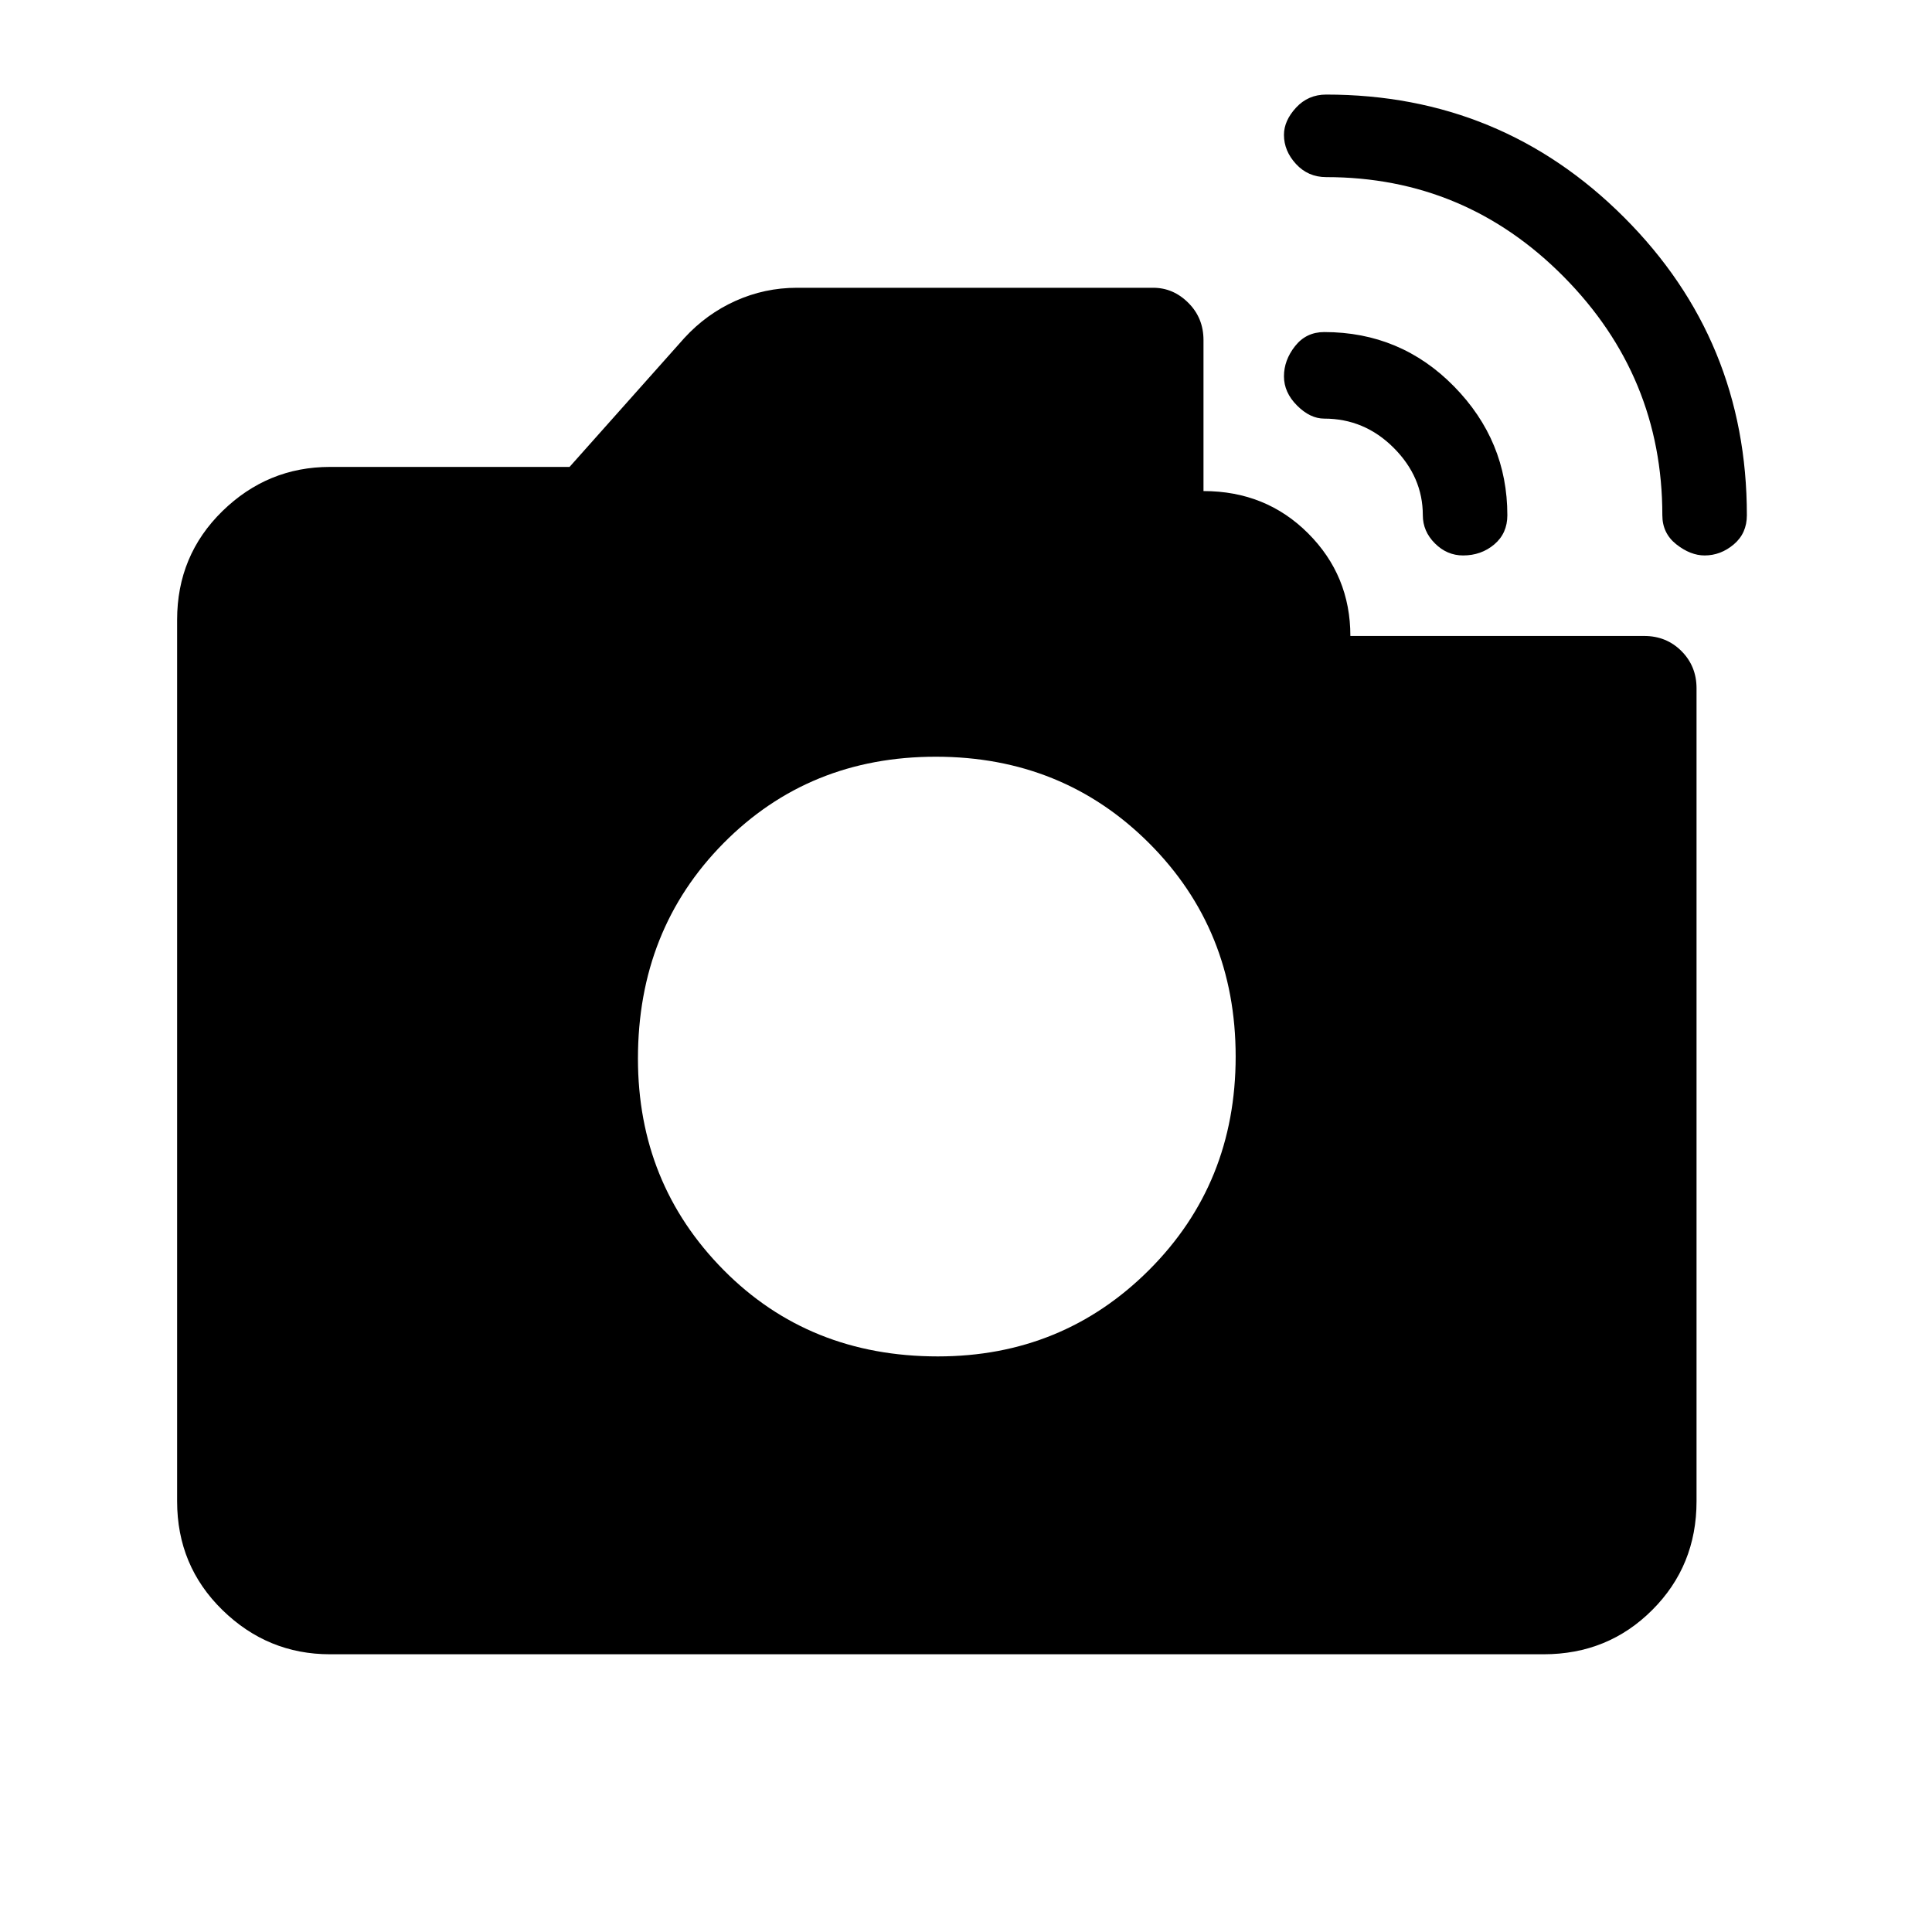 <svg xmlns="http://www.w3.org/2000/svg" height="40" width="40"><path d="M34.417 10.667Q34.417 7.792 32.375 5.729Q30.333 3.667 27.458 3.667Q27.083 3.667 26.833 3.396Q26.583 3.125 26.583 2.792Q26.583 2.5 26.833 2.229Q27.083 1.958 27.458 1.958Q31.083 1.958 33.625 4.5Q36.167 7.042 36.167 10.667Q36.167 11.042 35.896 11.271Q35.625 11.5 35.292 11.5Q35 11.5 34.708 11.271Q34.417 11.042 34.417 10.667ZM6.833 34.25Q5.542 34.25 4.604 33.333Q3.667 32.417 3.667 31.083V12.833Q3.667 11.5 4.604 10.583Q5.542 9.667 6.833 9.667H11.792L14.167 7Q14.625 6.5 15.229 6.229Q15.833 5.958 16.5 5.958H23.875Q24.292 5.958 24.604 6.271Q24.917 6.583 24.917 7.042V10.167Q26.208 10.167 27.083 11.042Q27.958 11.917 27.958 13.167H34.042Q34.5 13.167 34.812 13.479Q35.125 13.792 35.125 14.25V31.083Q35.125 32.417 34.208 33.333Q33.292 34.25 31.958 34.25ZM29.458 10.667Q29.458 9.875 28.854 9.271Q28.25 8.667 27.417 8.667Q27.125 8.667 26.854 8.396Q26.583 8.125 26.583 7.792Q26.583 7.458 26.812 7.167Q27.042 6.875 27.417 6.875Q29 6.875 30.104 8Q31.208 9.125 31.208 10.667Q31.208 11.042 30.938 11.271Q30.667 11.5 30.292 11.5Q29.958 11.5 29.708 11.25Q29.458 11 29.458 10.667ZM19.417 28.083Q22 28.083 23.792 26.292Q25.583 24.5 25.583 21.875Q25.583 19.25 23.792 17.458Q22 15.667 19.375 15.667Q16.75 15.667 14.979 17.458Q13.208 19.25 13.208 21.917Q13.208 24.5 14.979 26.292Q16.75 28.083 19.417 28.083Z"/></svg>